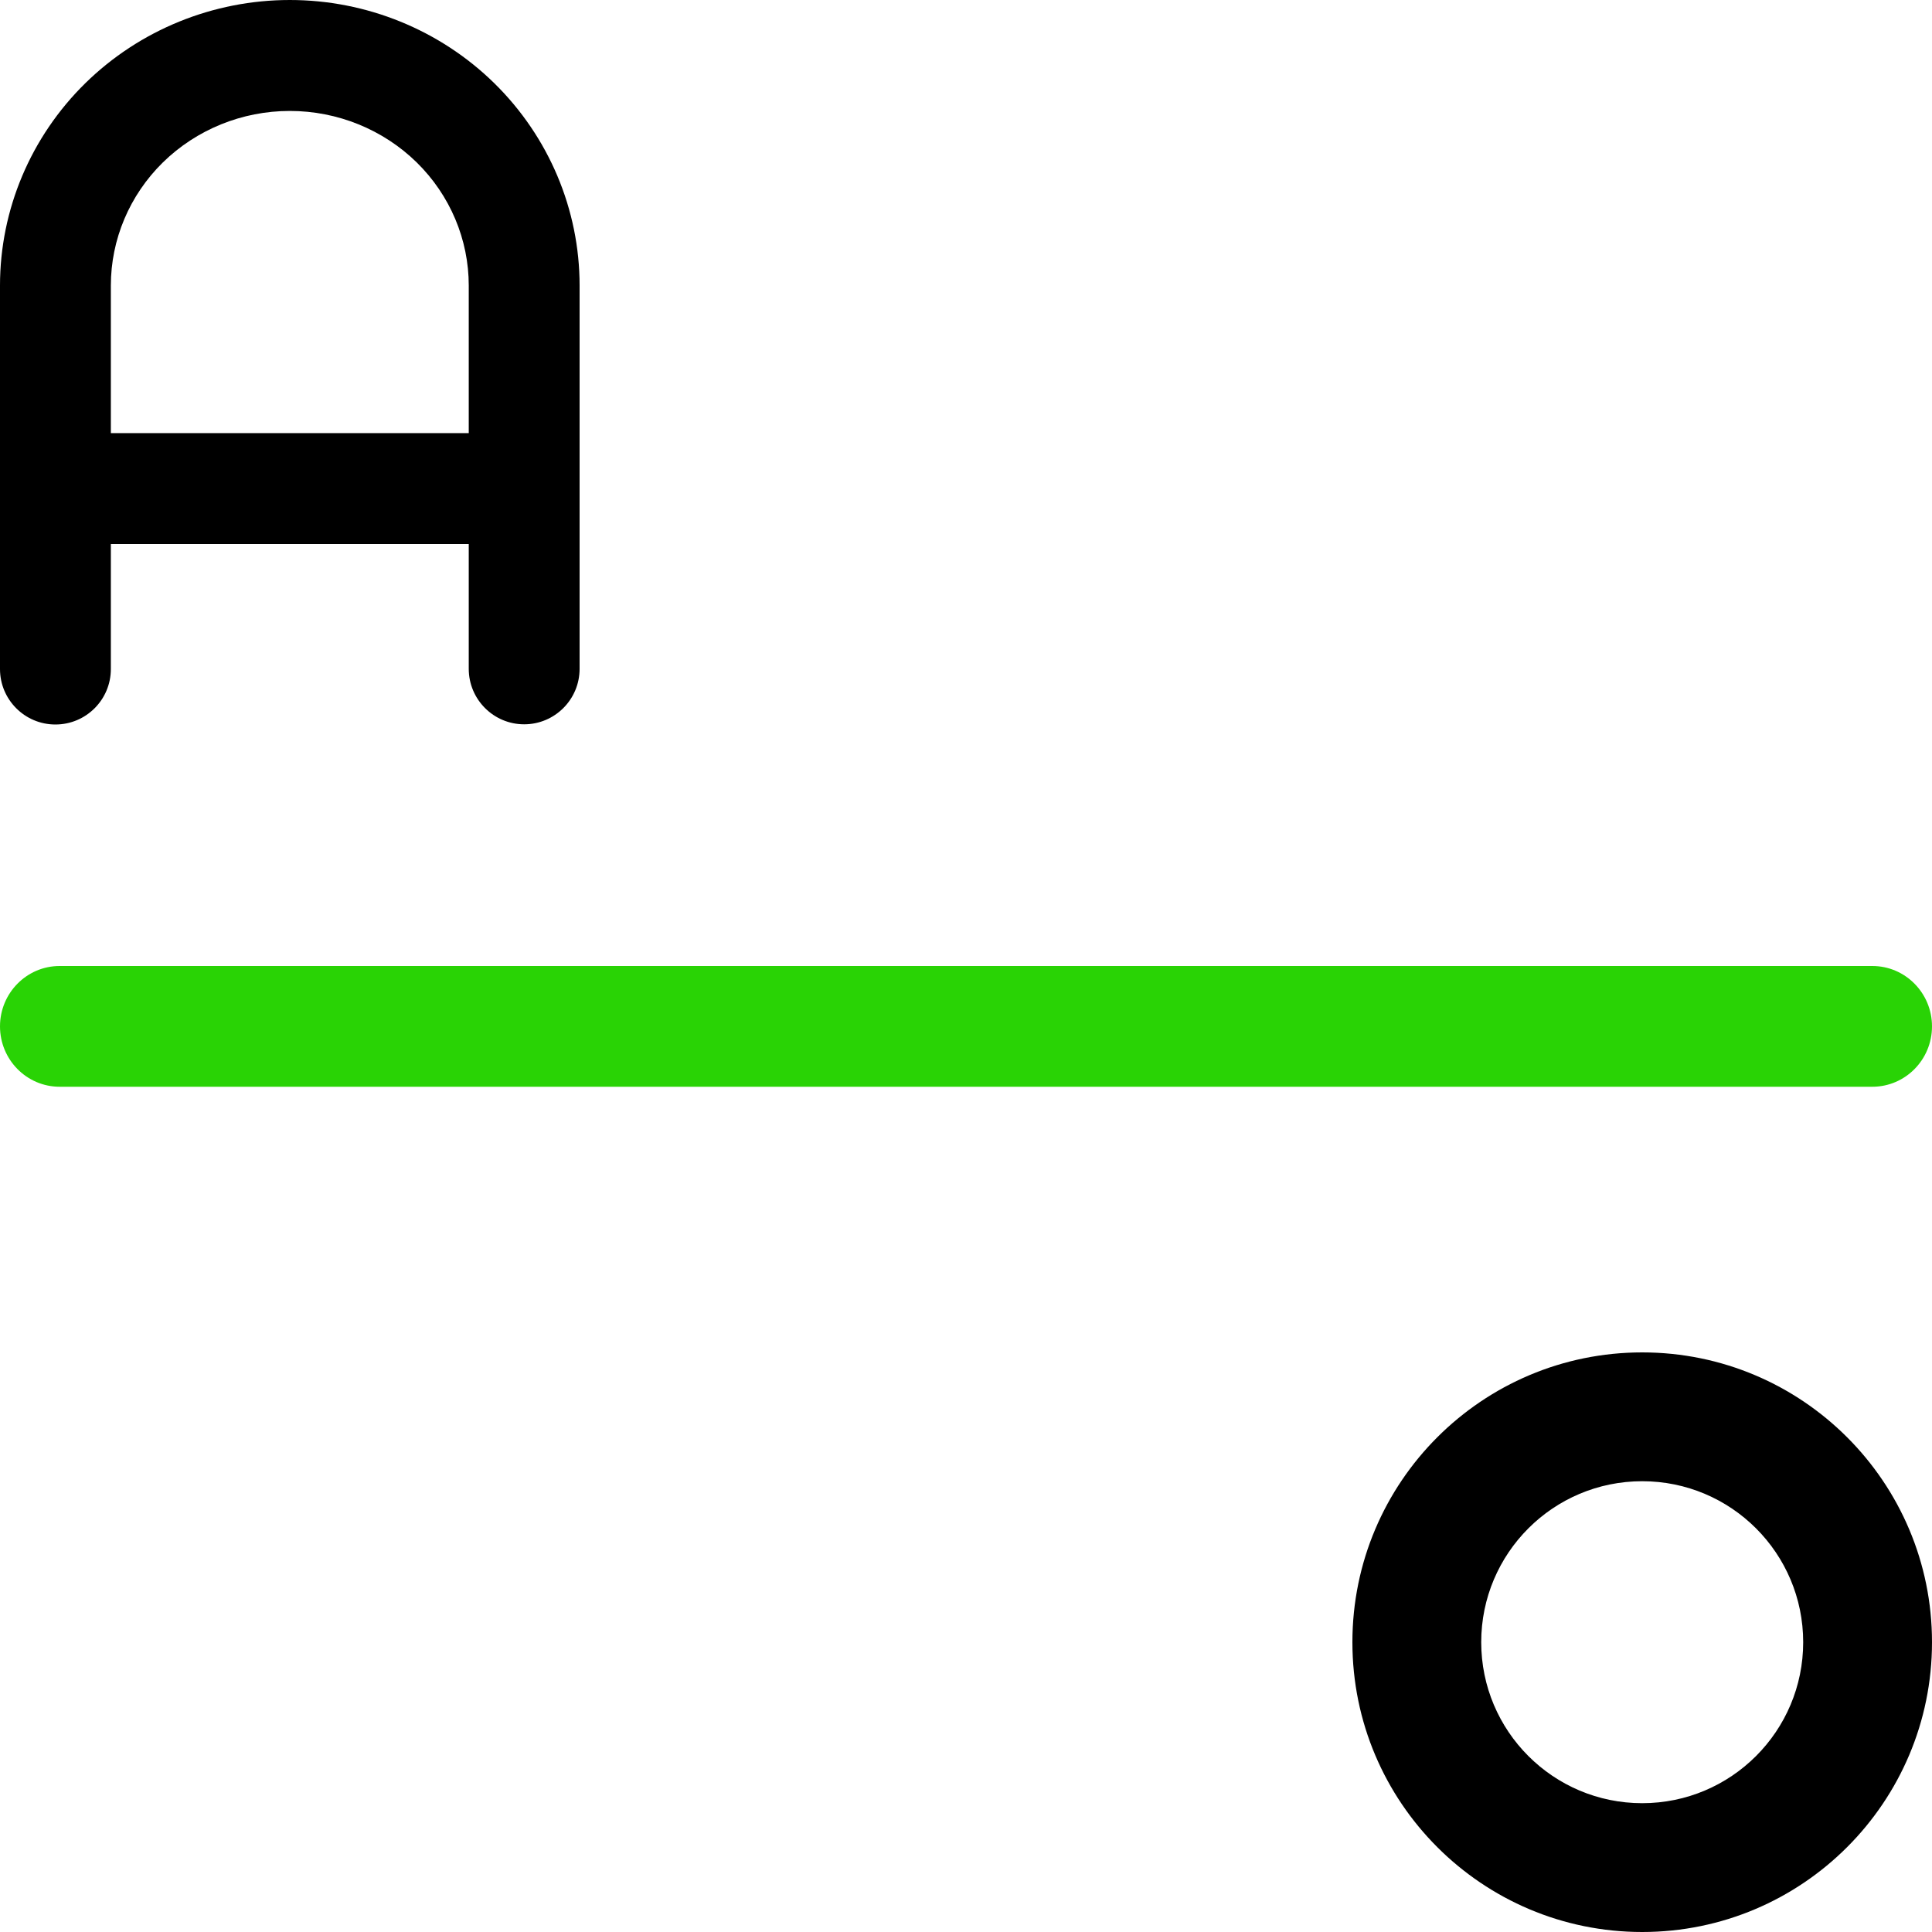<svg width="40" height="40" viewBox="0 0 40 40" fill="none" xmlns="http://www.w3.org/2000/svg">
<path fill-rule="evenodd" clip-rule="evenodd" d="M34 30.667C32.159 30.667 30.667 32.159 30.667 34C30.667 35.841 32.159 37.333 34 37.333C35.841 37.333 37.333 35.841 37.333 34C37.333 32.159 35.841 30.667 34 30.667ZM28 34C28 30.686 30.686 28 34 28C37.314 28 40 30.686 40 34C40 37.314 37.314 40 34 40C30.686 40 28 37.314 28 34Z" fill="black"/>
<path fill-rule="evenodd" clip-rule="evenodd" d="M0 21.25C0 20.56 0.553 20 1.235 20H38.765C39.447 20 40 20.56 40 21.25C40 21.94 39.447 22.5 38.765 22.5H1.235C0.553 22.5 0 21.94 0 21.25Z" fill="#29D305"/>
<path fill-rule="evenodd" clip-rule="evenodd" d="M6 0C4.416 0 2.892 0.618 1.765 1.724C0.638 2.831 0 4.337 0 5.912V13.852C0 14.486 0.514 15 1.147 15C1.781 15 2.295 14.486 2.295 13.852V11.264H9.705V13.847C9.705 14.481 10.219 14.996 10.852 14.996C11.486 14.996 12 14.481 12 13.847V5.912C12 4.337 11.362 2.831 10.235 1.724C9.108 0.618 7.584 0 6 0ZM3.372 3.363C4.066 2.683 5.01 2.297 6 2.297C6.99 2.297 7.934 2.683 8.628 3.363C9.32 4.043 9.705 4.96 9.705 5.912V8.967H2.295V5.912C2.295 4.96 2.68 4.043 3.372 3.363Z" fill="black"/>
</svg>
